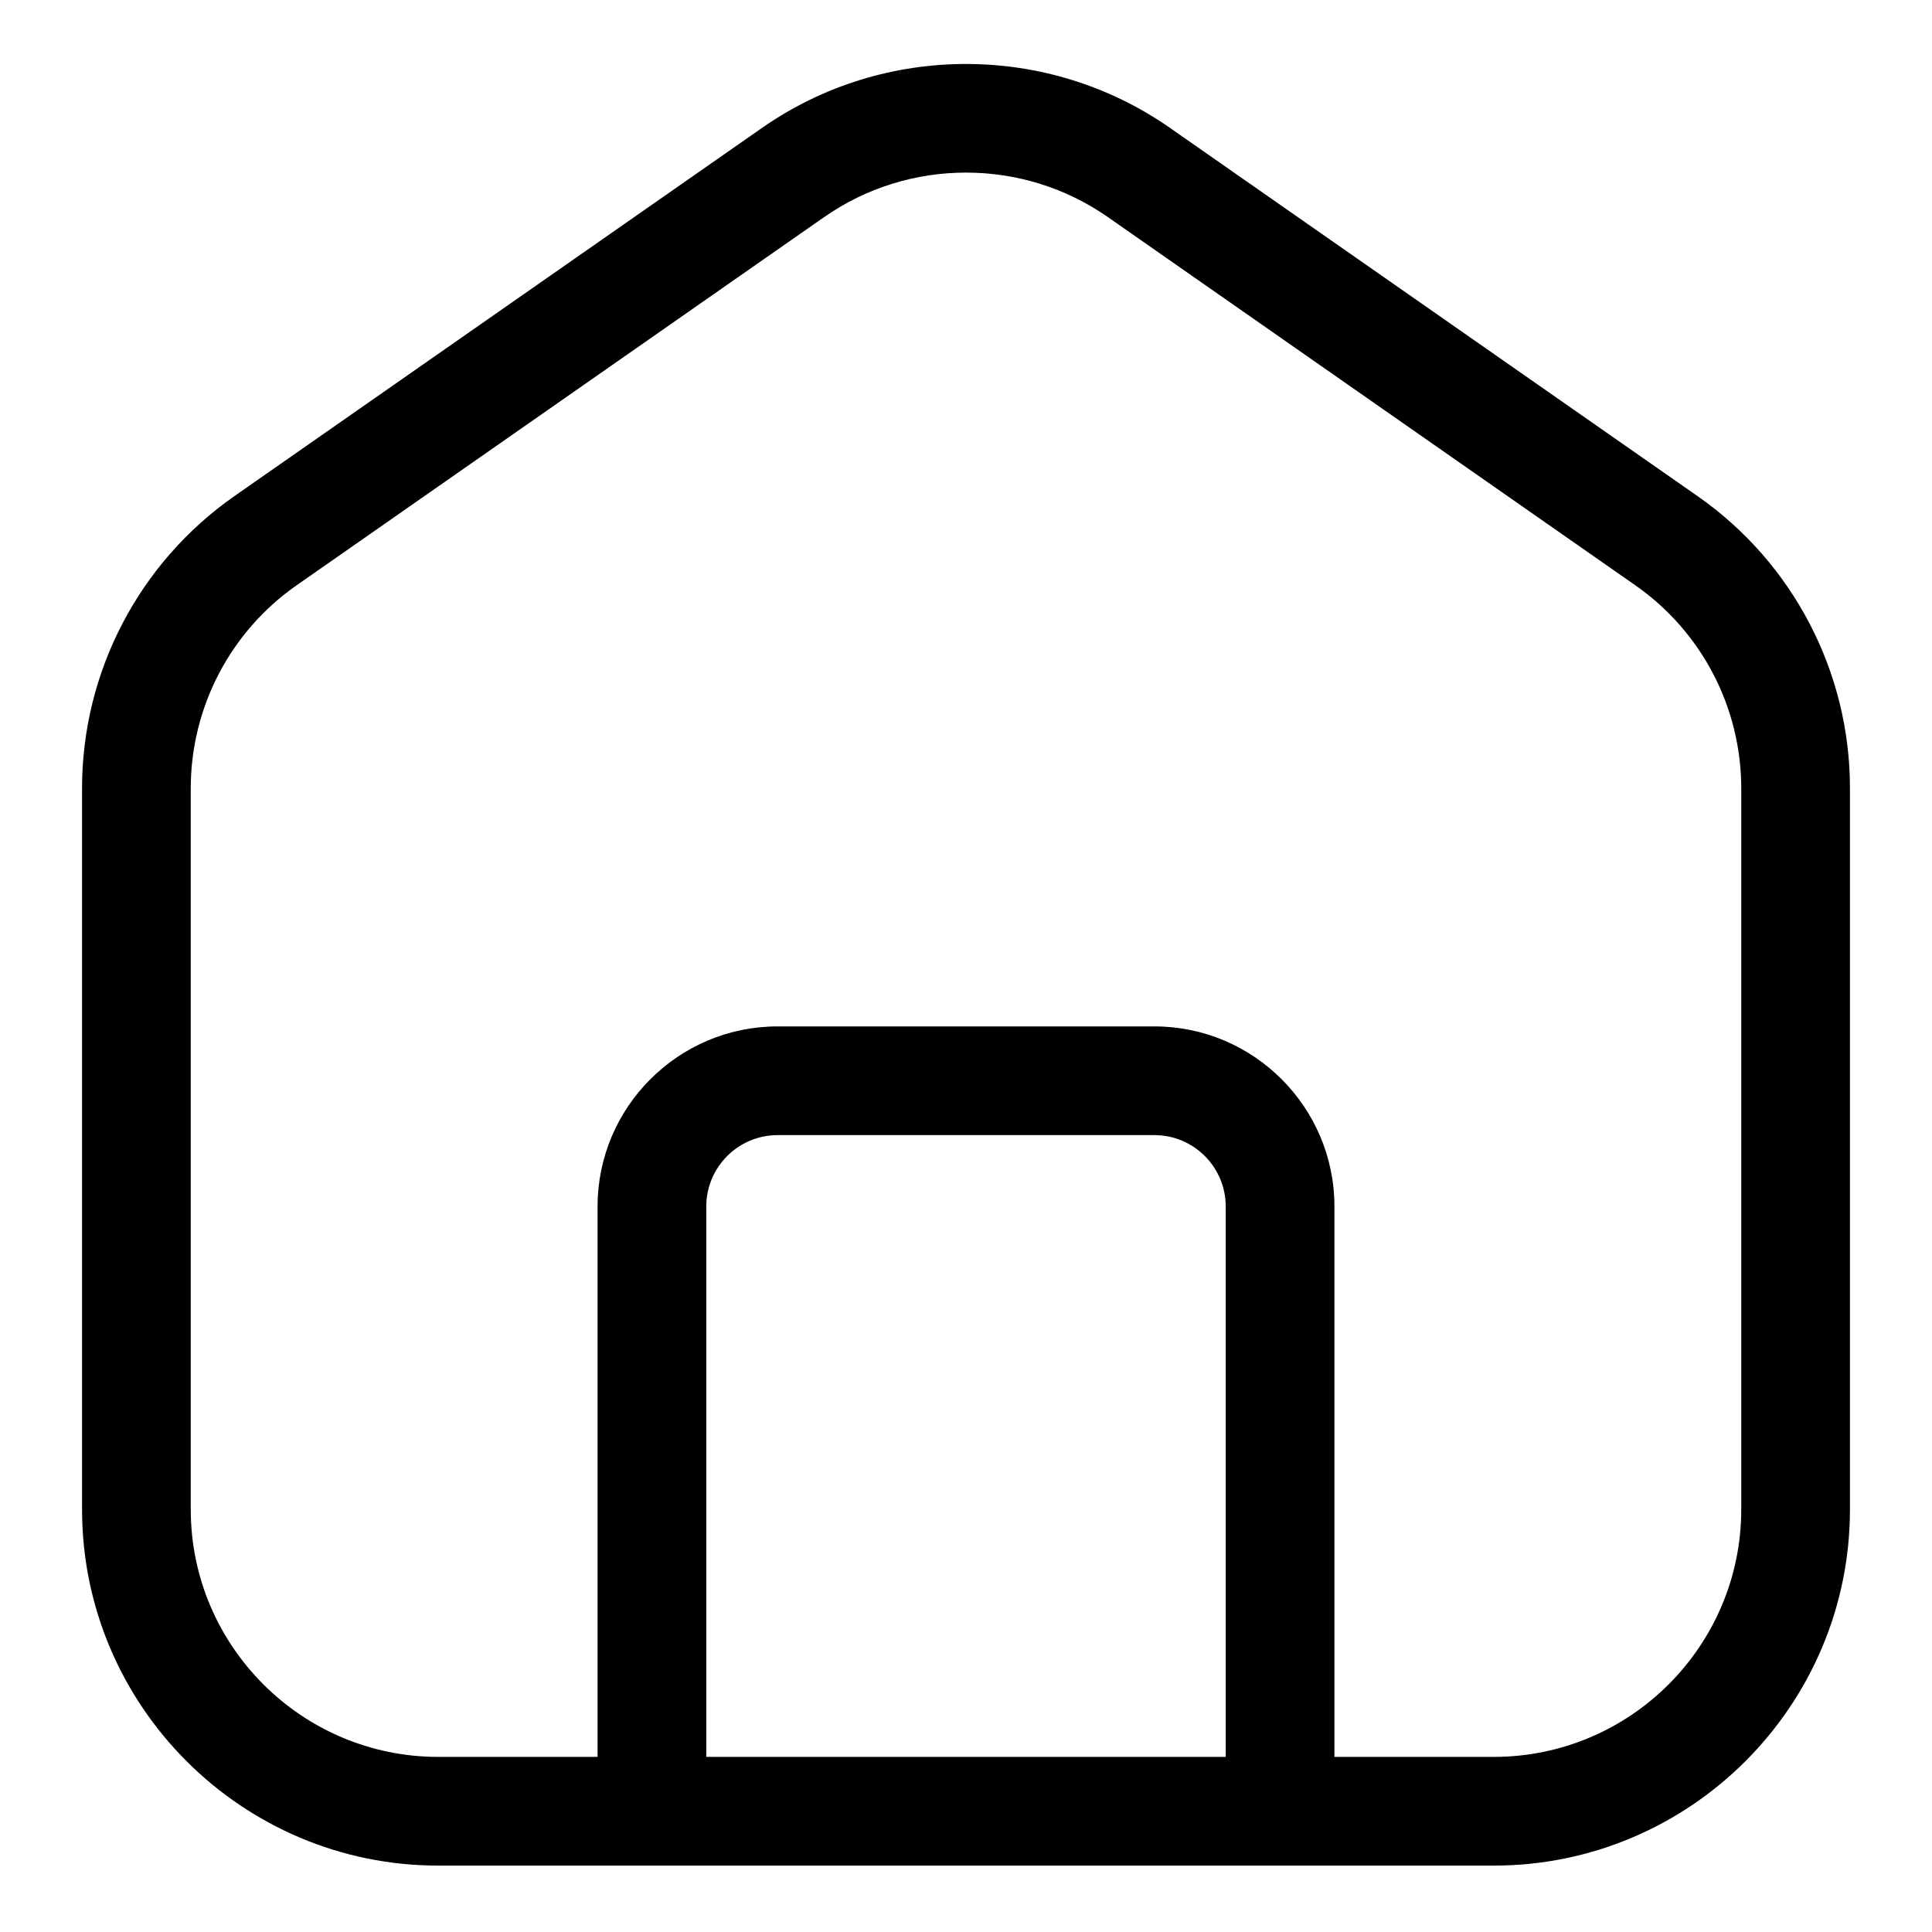 <svg width="30" height="30" viewBox="0 0 30 30" fill="none" xmlns="http://www.w3.org/2000/svg">
<path d="M26.36 7.704L18.166 1.985C16.272 0.663 13.728 0.663 11.834 1.985L3.639 7.704C2.158 8.739 1.274 10.434 1.274 12.241V23.438C1.274 26.487 3.756 28.969 6.805 28.969H10.123H19.877H23.195C26.244 28.969 28.726 26.487 28.726 23.438V12.241C28.727 10.434 27.842 8.738 26.36 7.704ZM10.967 27.281V18.734C10.967 18.124 11.463 17.626 12.074 17.626H17.926C18.536 17.626 19.033 18.123 19.033 18.734V27.281H10.967ZM27.038 23.438C27.038 25.557 25.314 27.281 23.195 27.281H20.721V18.734C20.721 17.192 19.466 15.938 17.926 15.938H12.074C10.533 15.938 9.279 17.193 9.279 18.734V27.281H6.805C4.686 27.281 2.962 25.557 2.962 23.438V12.241C2.962 10.986 3.576 9.807 4.605 9.089L12.8 3.369H12.801C13.458 2.91 14.229 2.68 15 2.68C15.772 2.68 16.542 2.91 17.2 3.369L25.394 9.089C26.424 9.808 27.038 10.986 27.038 12.241V23.438Z" fill="black"/>
</svg>

